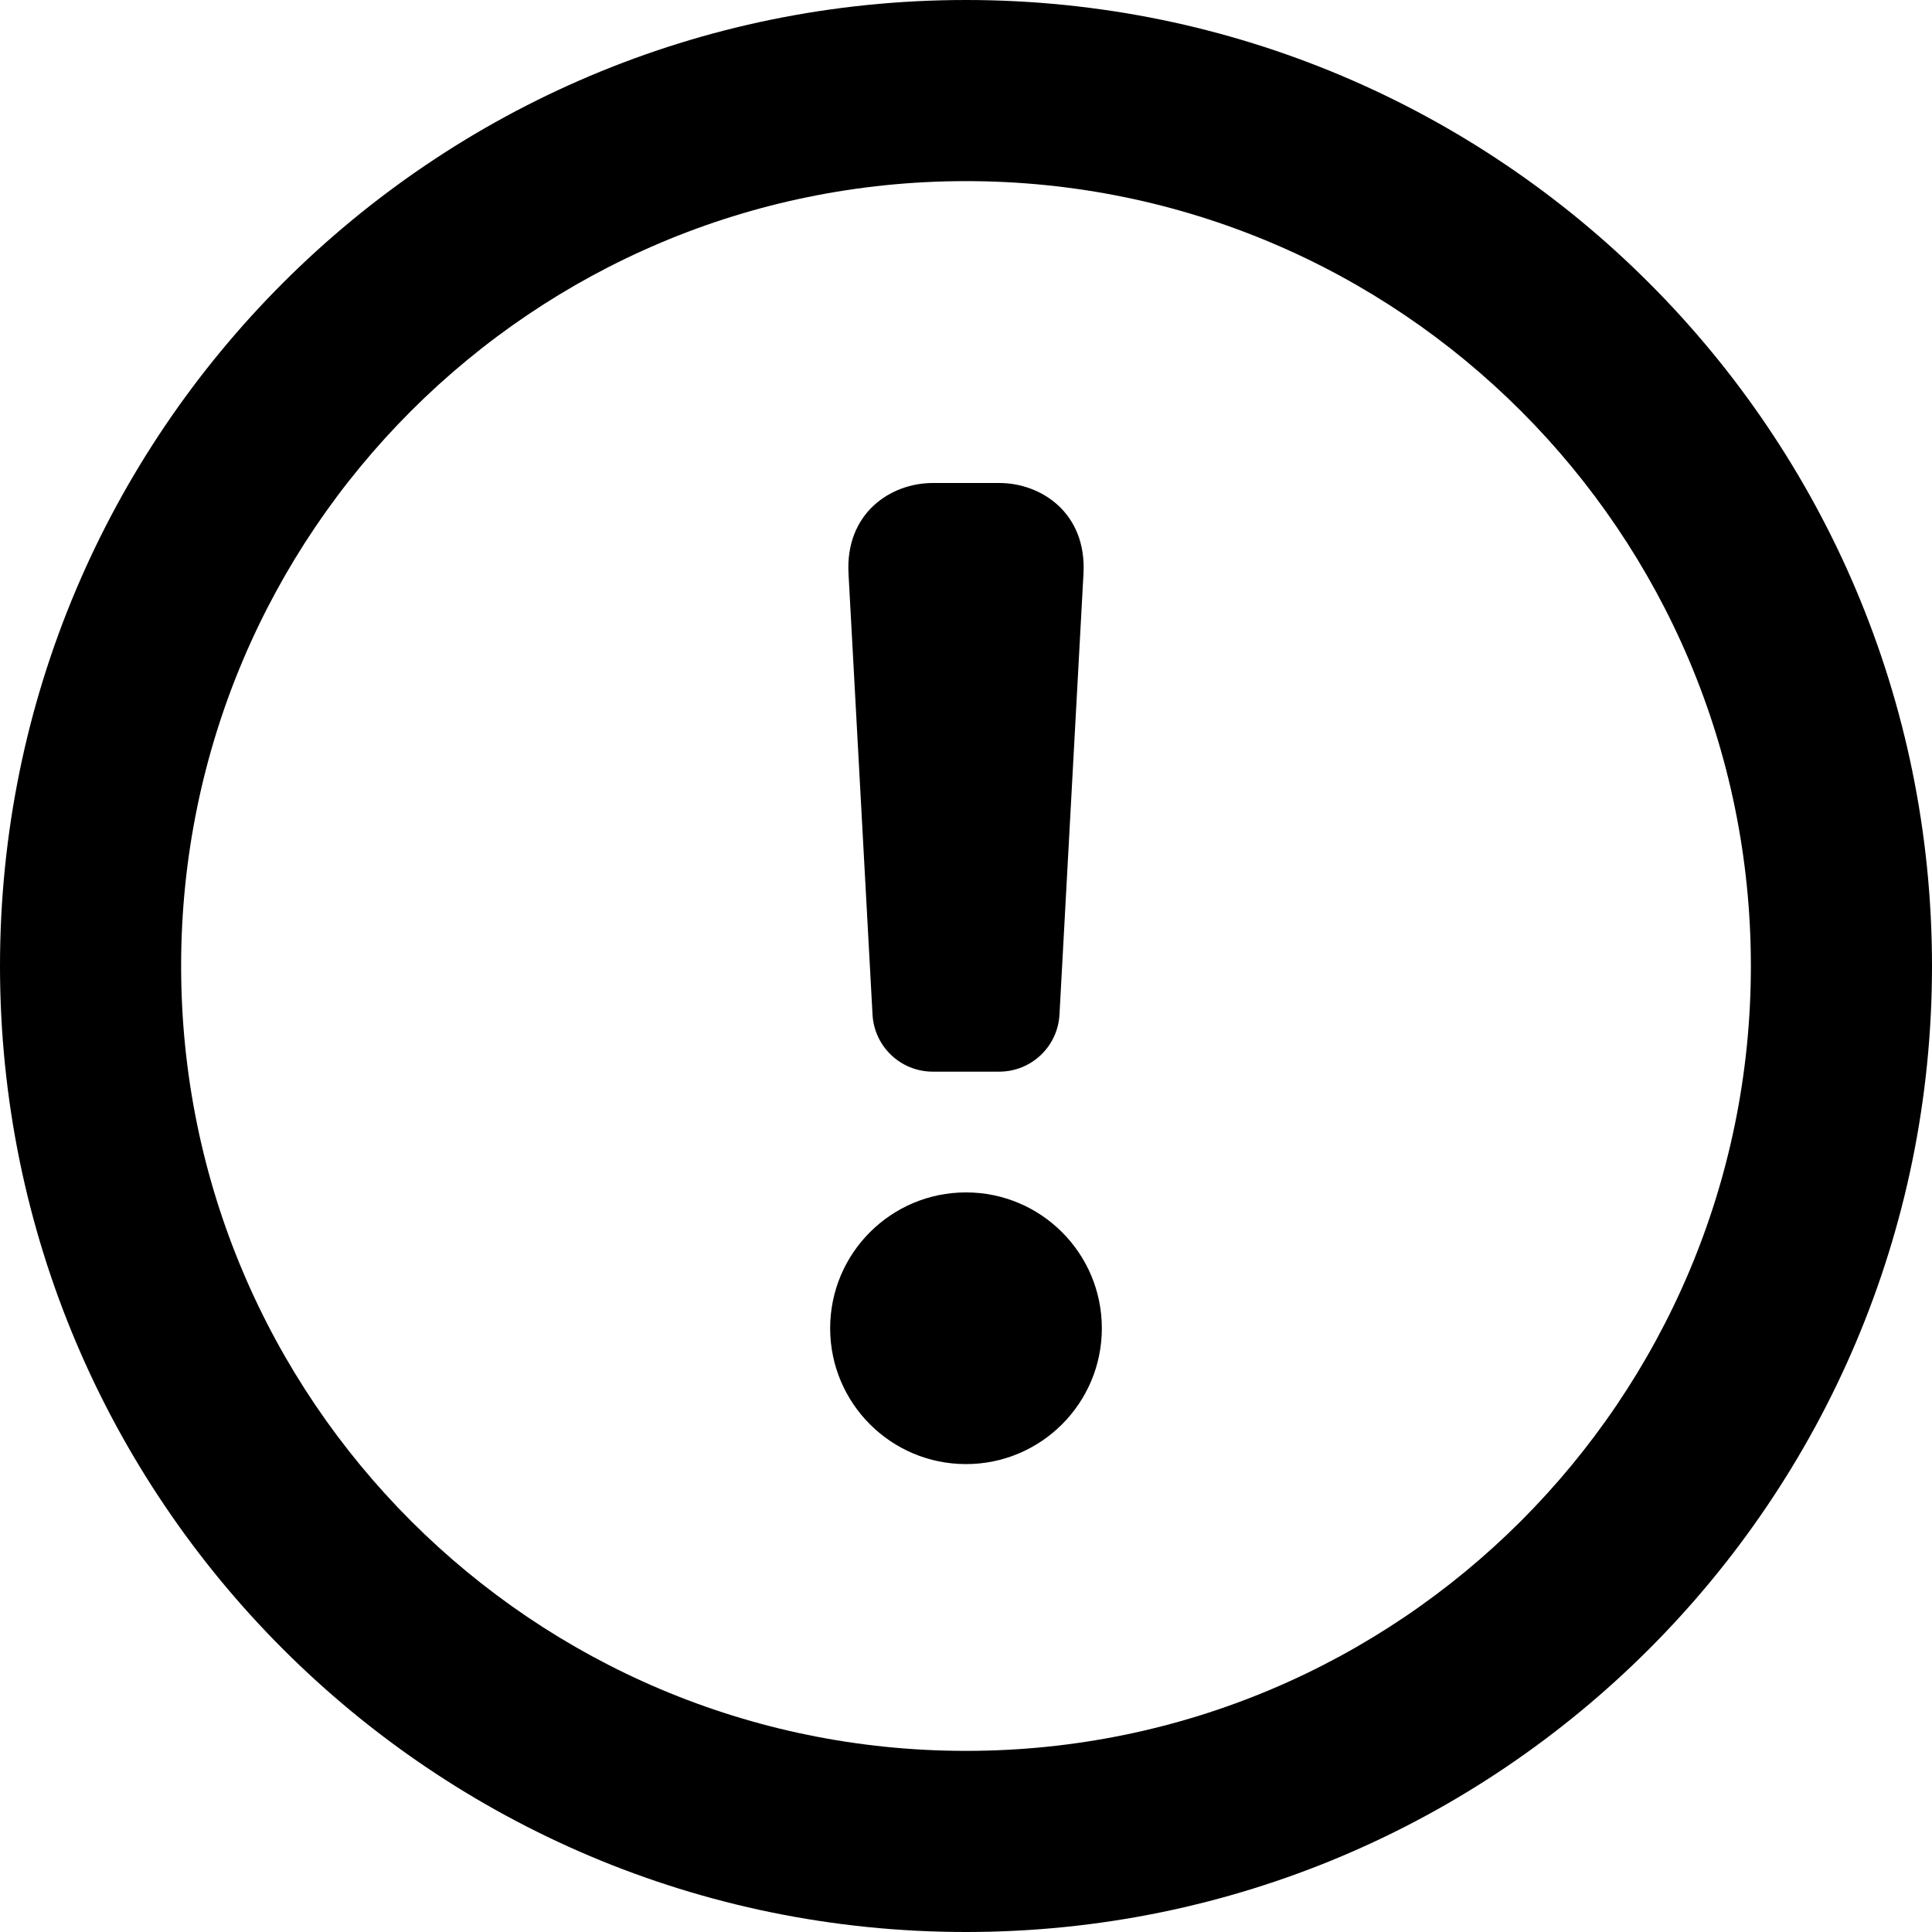 <svg width="64" height="64" viewBox="0 0 64 64" fill="#f4f4f7"
    xmlns="http://www.w3.org/2000/svg">
    <path d="M28.108 19C28 17 29.5 16 30.9 16H33.1C34.5 16 36 17 35.892 19L35.097 33.602C35.043 34.666 34.165 35.5 33.1 35.5H30.9C29.835 35.5 28.957 34.666 28.903 33.602L28.108 19Z" fill="black"/>
    <path d="M32 48.5C34.485 48.5 36.5 46.485 36.5 44C36.5 41.515 34.485 39.5 32 39.5C29.515 39.5 27.5 41.515 27.5 44C27.5 46.485 29.515 48.5 32 48.5Z" fill="black"/>
    <path fill-rule="evenodd" clip-rule="evenodd" d="M64 32C64 49.673 49.673 64 32 64C14.327 64 0 49.673 0 32C0 14.327 14.327 0 32 0C49.673 0 64 14.327 64 32ZM58 32C58 46.359 46.359 58 32 58C17.641 58 6 46.359 6 32C6 17.641 17.641 6 32 6C46.359 6 58 17.641 58 32Z" fill="black"/>
</svg>
